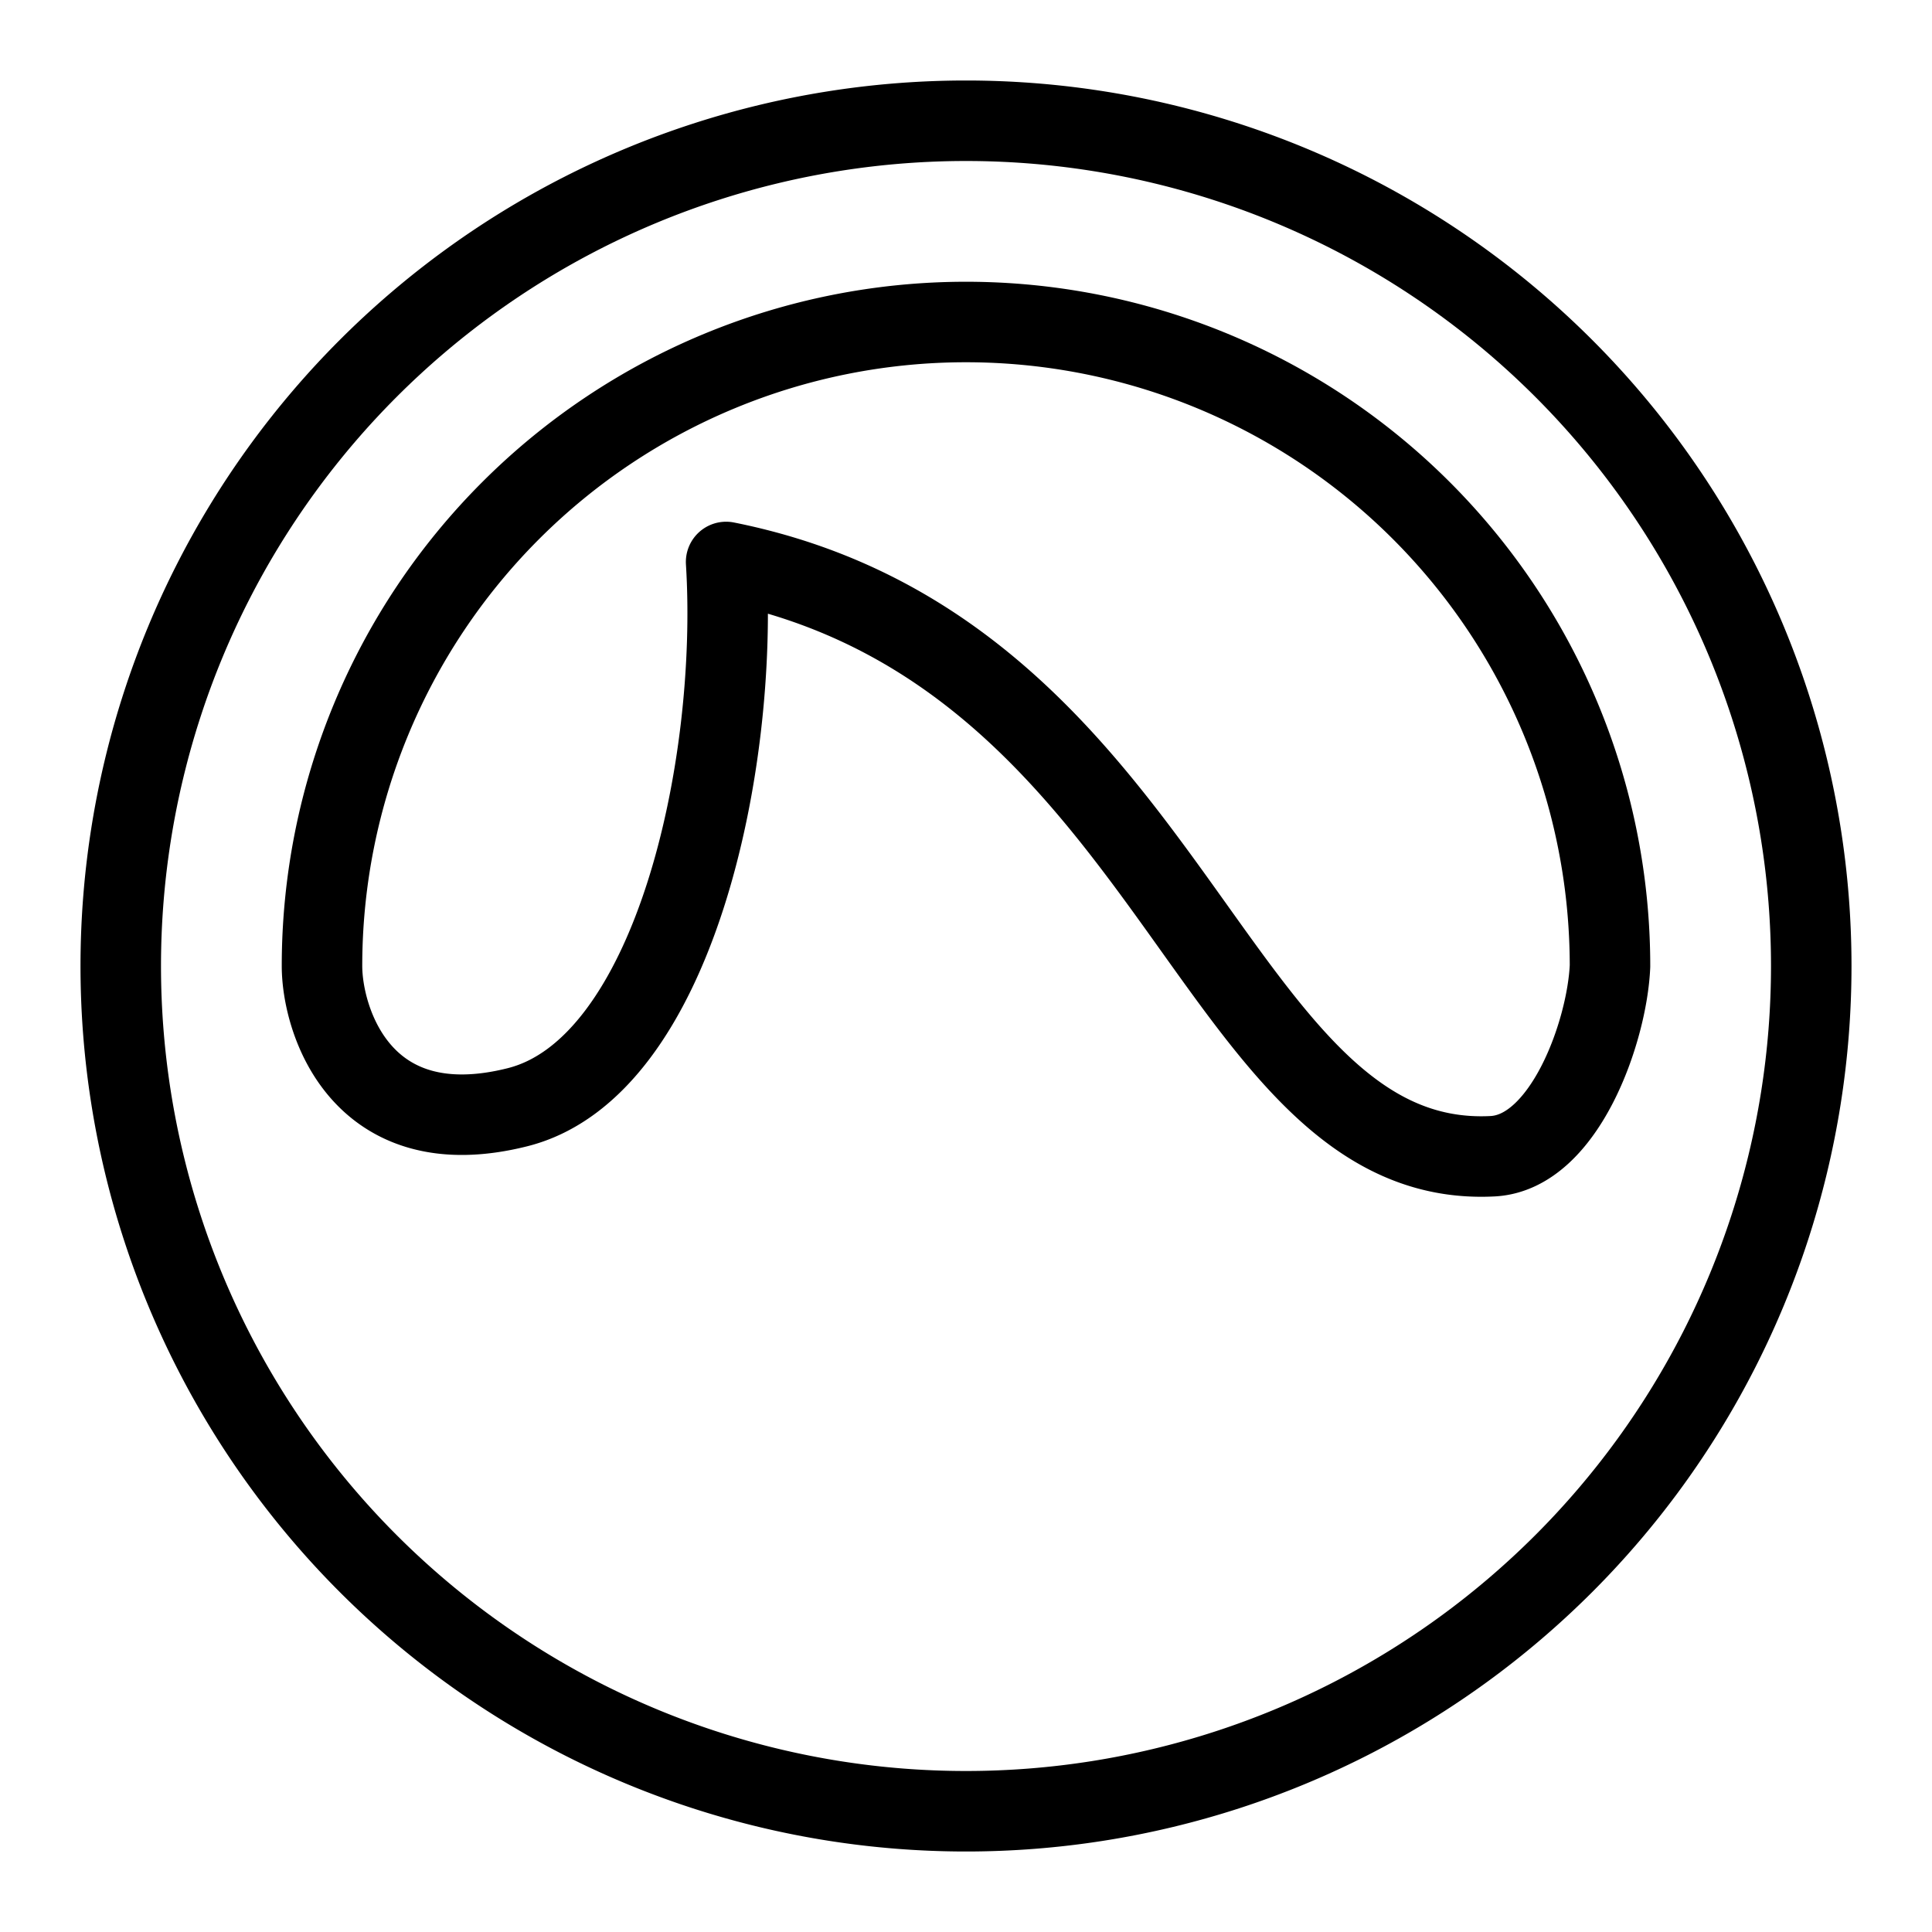 <svg xmlns="http://www.w3.org/2000/svg" fill="none" viewBox="0 0 24 24" id="Grooveshark-Logo--Streamline-Logos">
  <desc>
    Grooveshark Logo Streamline Icon: https://streamlinehq.com
  </desc>
  <path stroke="#000000" stroke-linejoin="round" d="M1.5 12a10.5 10.5 0 1 0 21 0 10.5 10.5 0 1 0 -21 0" stroke-width="1"></path>
  <path stroke="#000000" stroke-linejoin="round" d="M12 4a8 8 0 0 0 -8 8c0 0.683 0.49 2.243 2.43 1.754 1.939 -0.489 2.748 -4.24 2.59 -6.773 5.596 1.119 6.03 7.563 9.523 7.382 0.895 -0.047 1.423 -1.556 1.457 -2.363a8 8 0 0 0 -8 -8Z" stroke-width="1"></path>
</svg>